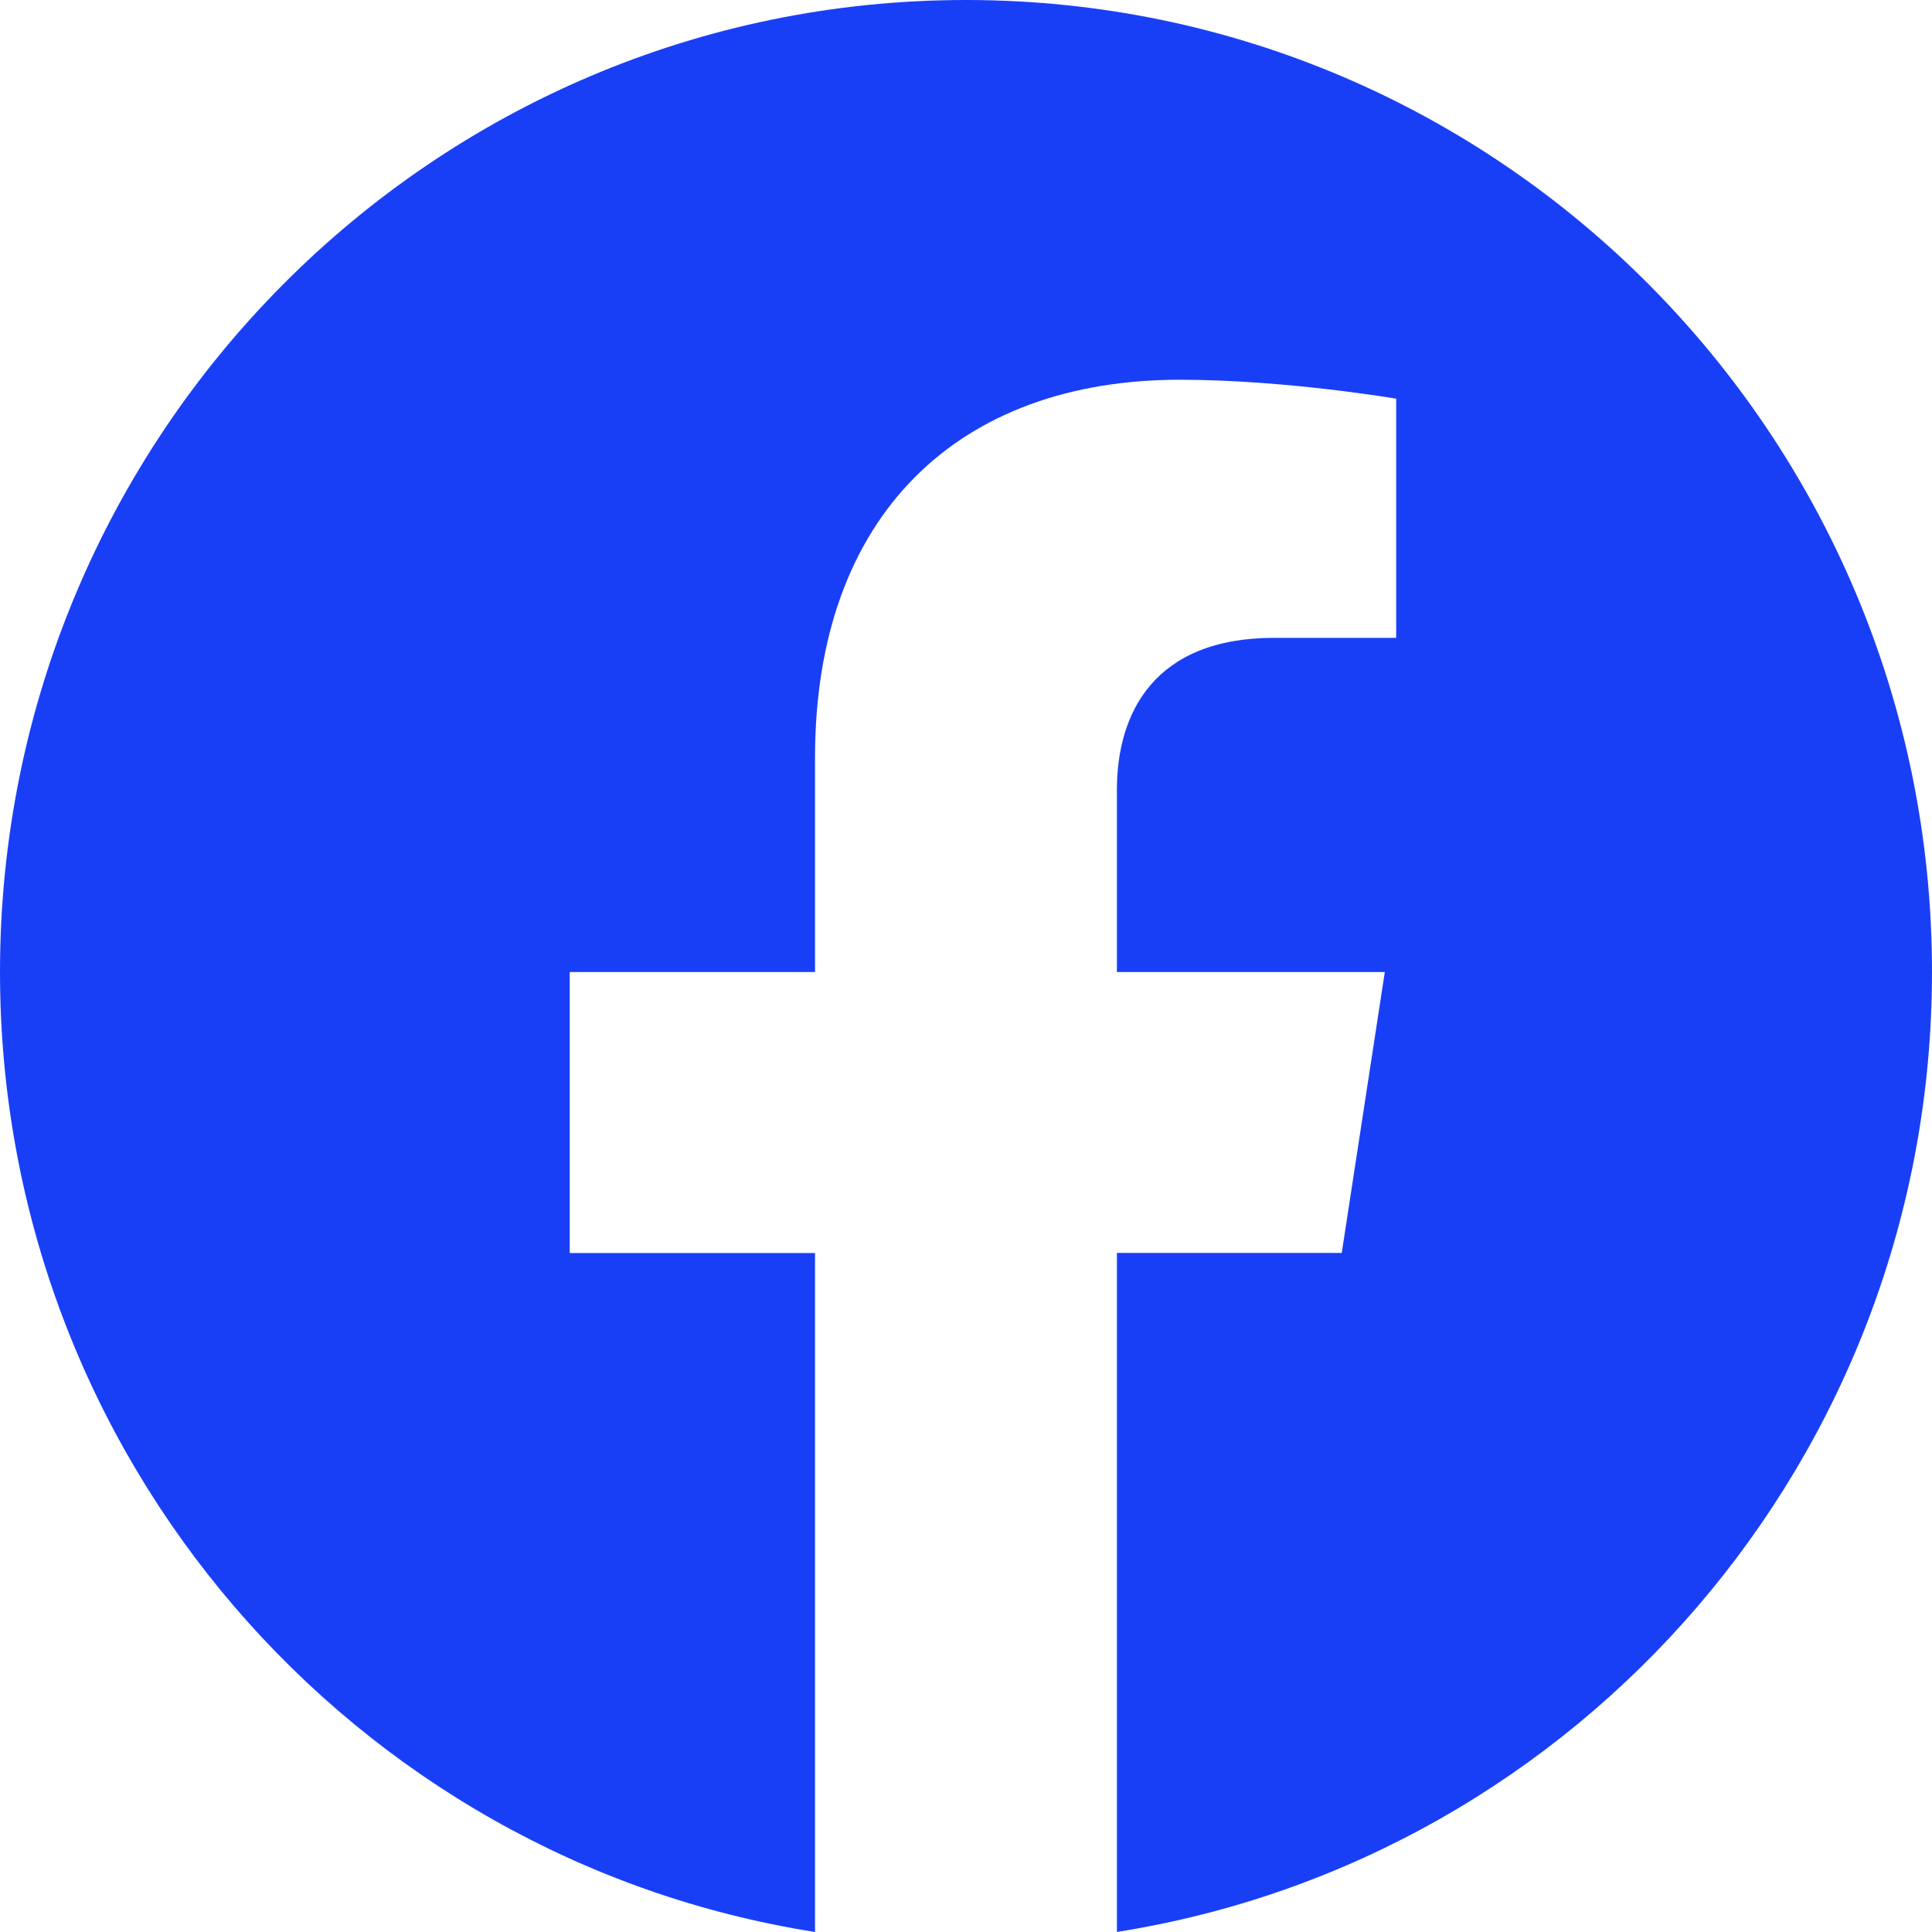 <svg width="27" height="27" viewBox="0 0 27 27" fill="none" xmlns="http://www.w3.org/2000/svg">
<path d="M27 13.584C27 6.079 20.953 0 13.5 0C6.042 0 0 6.079 0 13.584C0 20.362 4.935 25.982 11.39 27V17.511H7.962V13.584H11.39V10.59C11.39 7.187 13.403 5.307 16.488 5.307C17.965 5.307 19.512 5.572 19.512 5.572V8.914H17.806C16.132 8.914 15.609 9.963 15.609 11.037V13.584H19.353L18.751 17.51H15.609V26.999C22.06 25.981 27 20.361 27 13.583V13.584Z" fill="#193FF6"/>
</svg>

